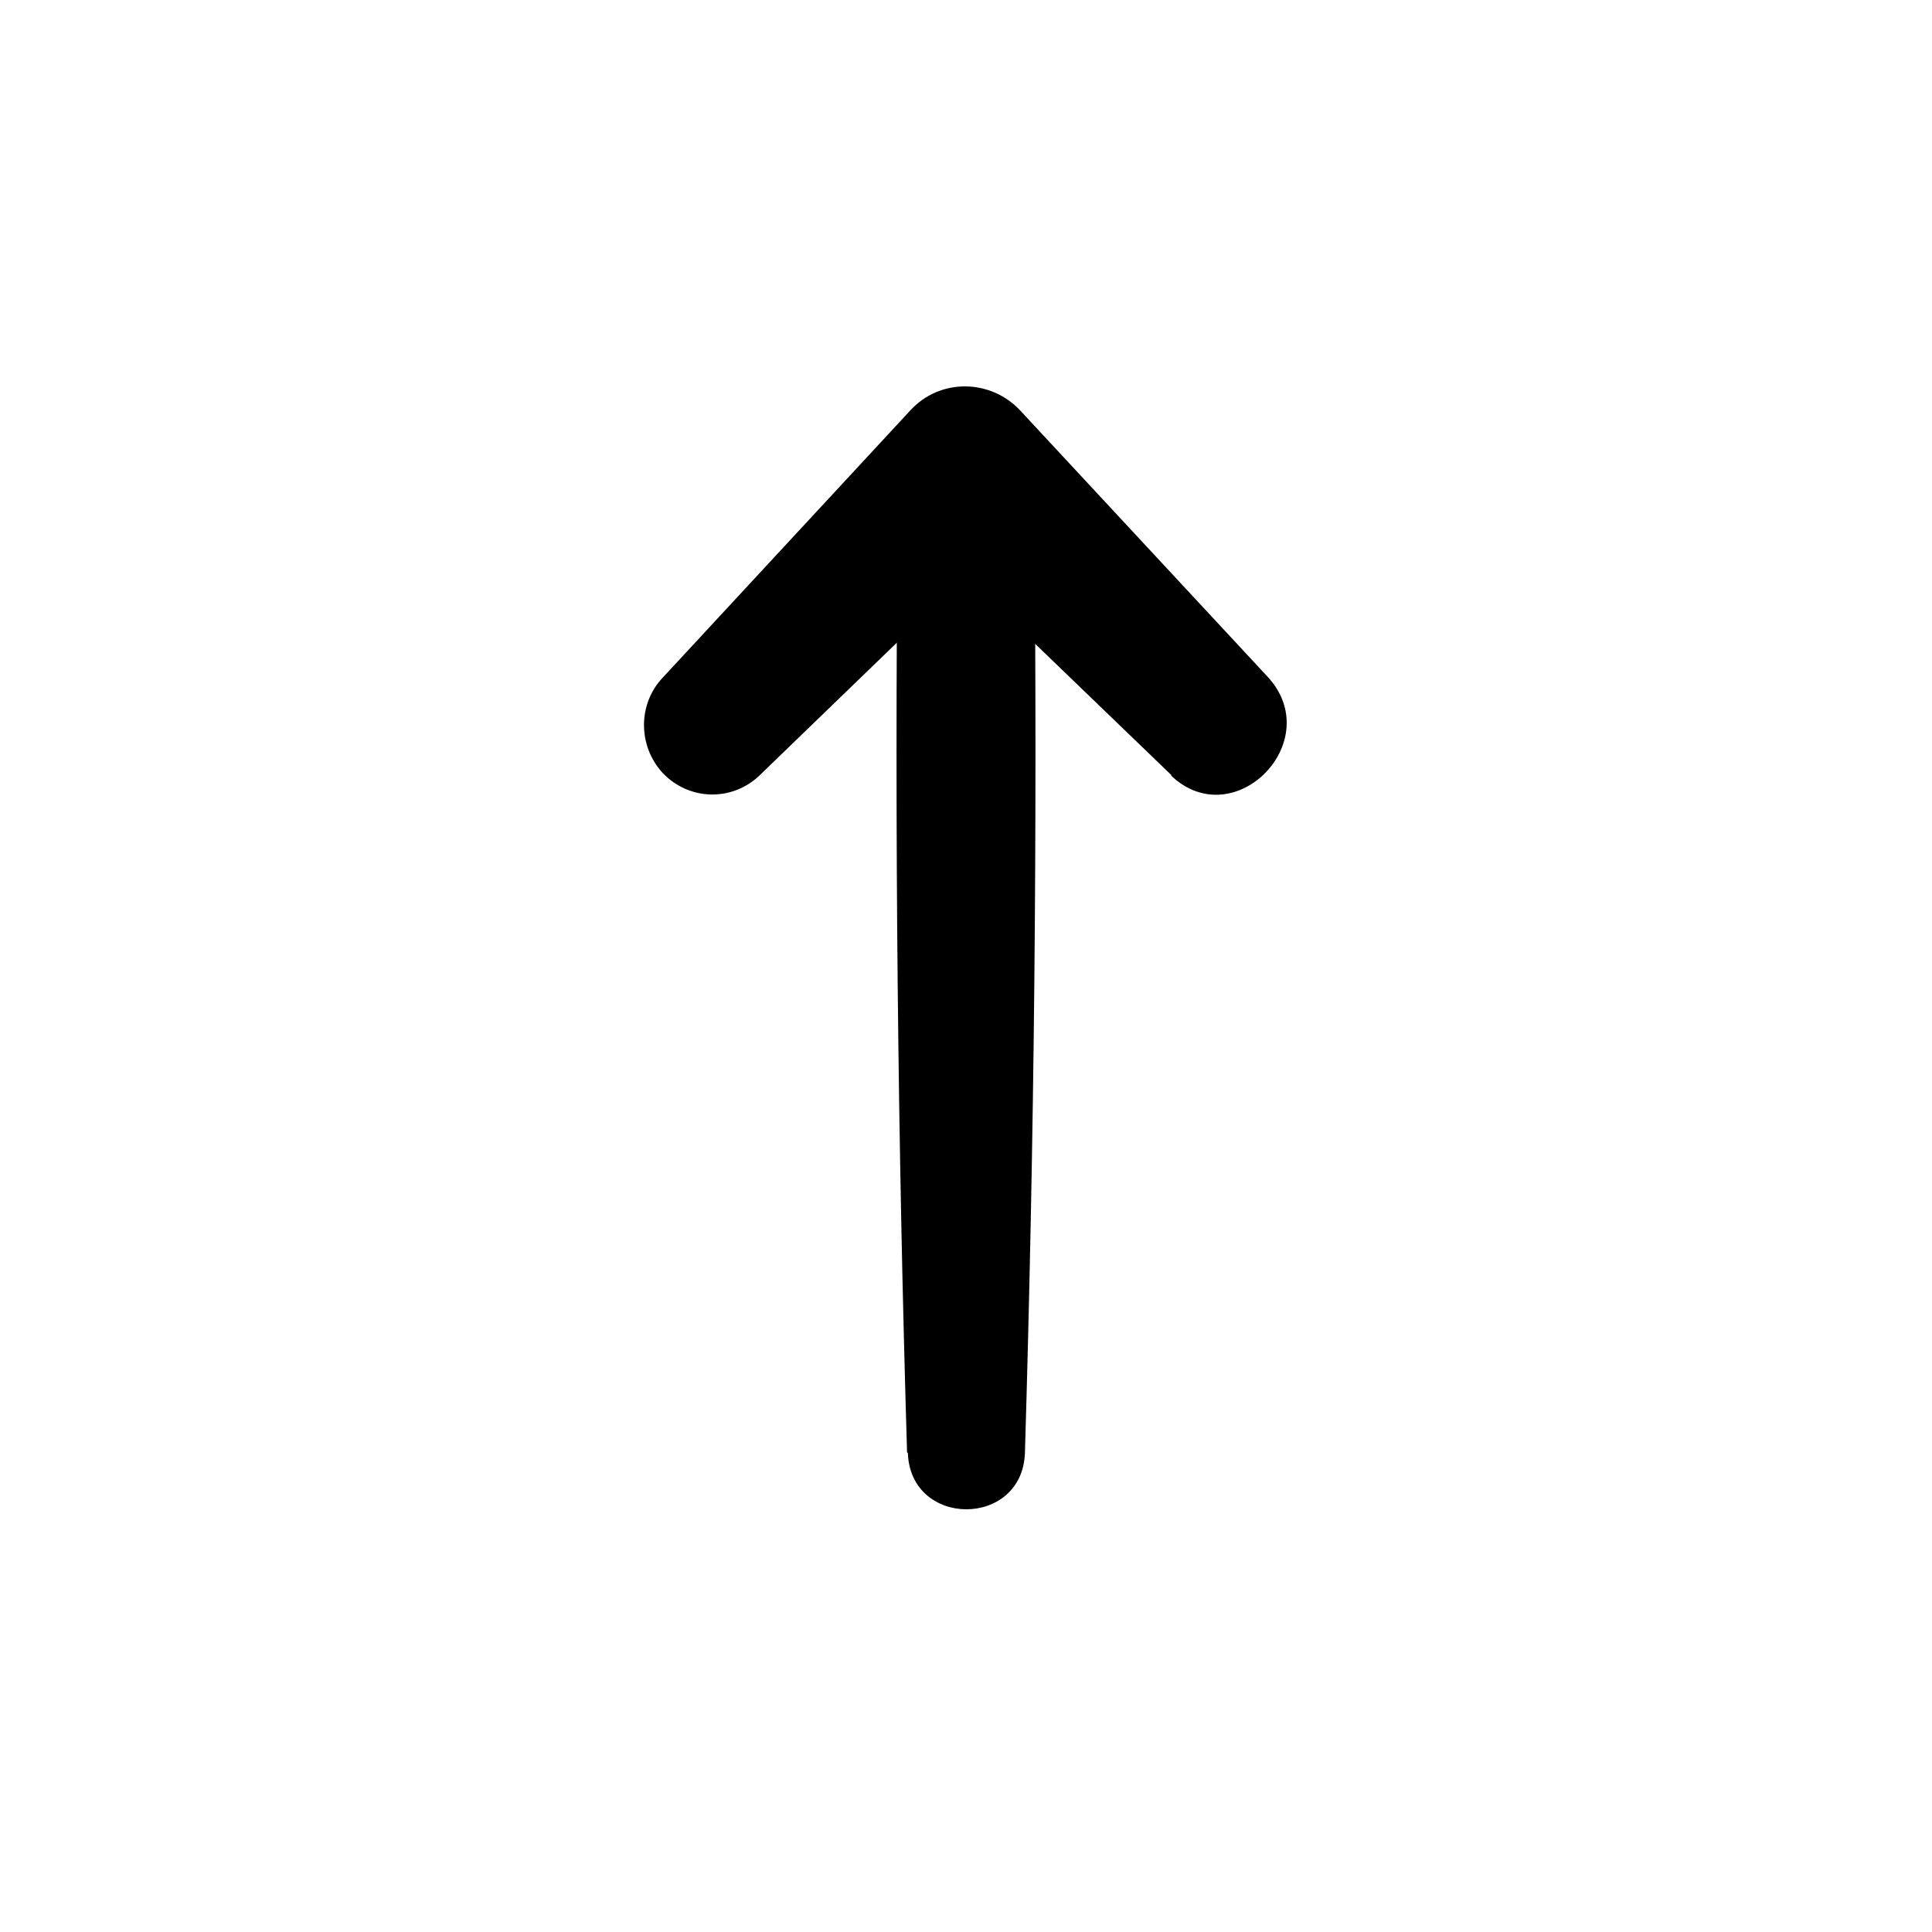 <svg viewBox="0 0 105 105" fill="none" xmlns="http://www.w3.org/2000/svg">
    <path d="M63.679 42.142L49.467 28.447H55.449L41.279 42.142C39.794 43.567 37.461 43.524 36.018 42.012C34.661 40.543 34.661 38.254 36.018 36.828L49.467 22.312C51.079 20.541 53.836 20.584 55.449 22.312L68.897 36.785C72.121 40.284 67.073 45.425 63.636 42.142H63.679Z"
          fill="currentColor"/>
    <path d="M49.297 78.948C48.788 62.014 48.618 45.122 48.788 28.187C48.788 26.114 50.485 24.429 52.521 24.429C54.557 24.429 56.17 26.114 56.212 28.187C56.382 45.122 56.212 62.014 55.703 78.948C55.576 83.053 49.467 83.053 49.339 78.948H49.297Z"
          fill="currentColor"/>
</svg>
